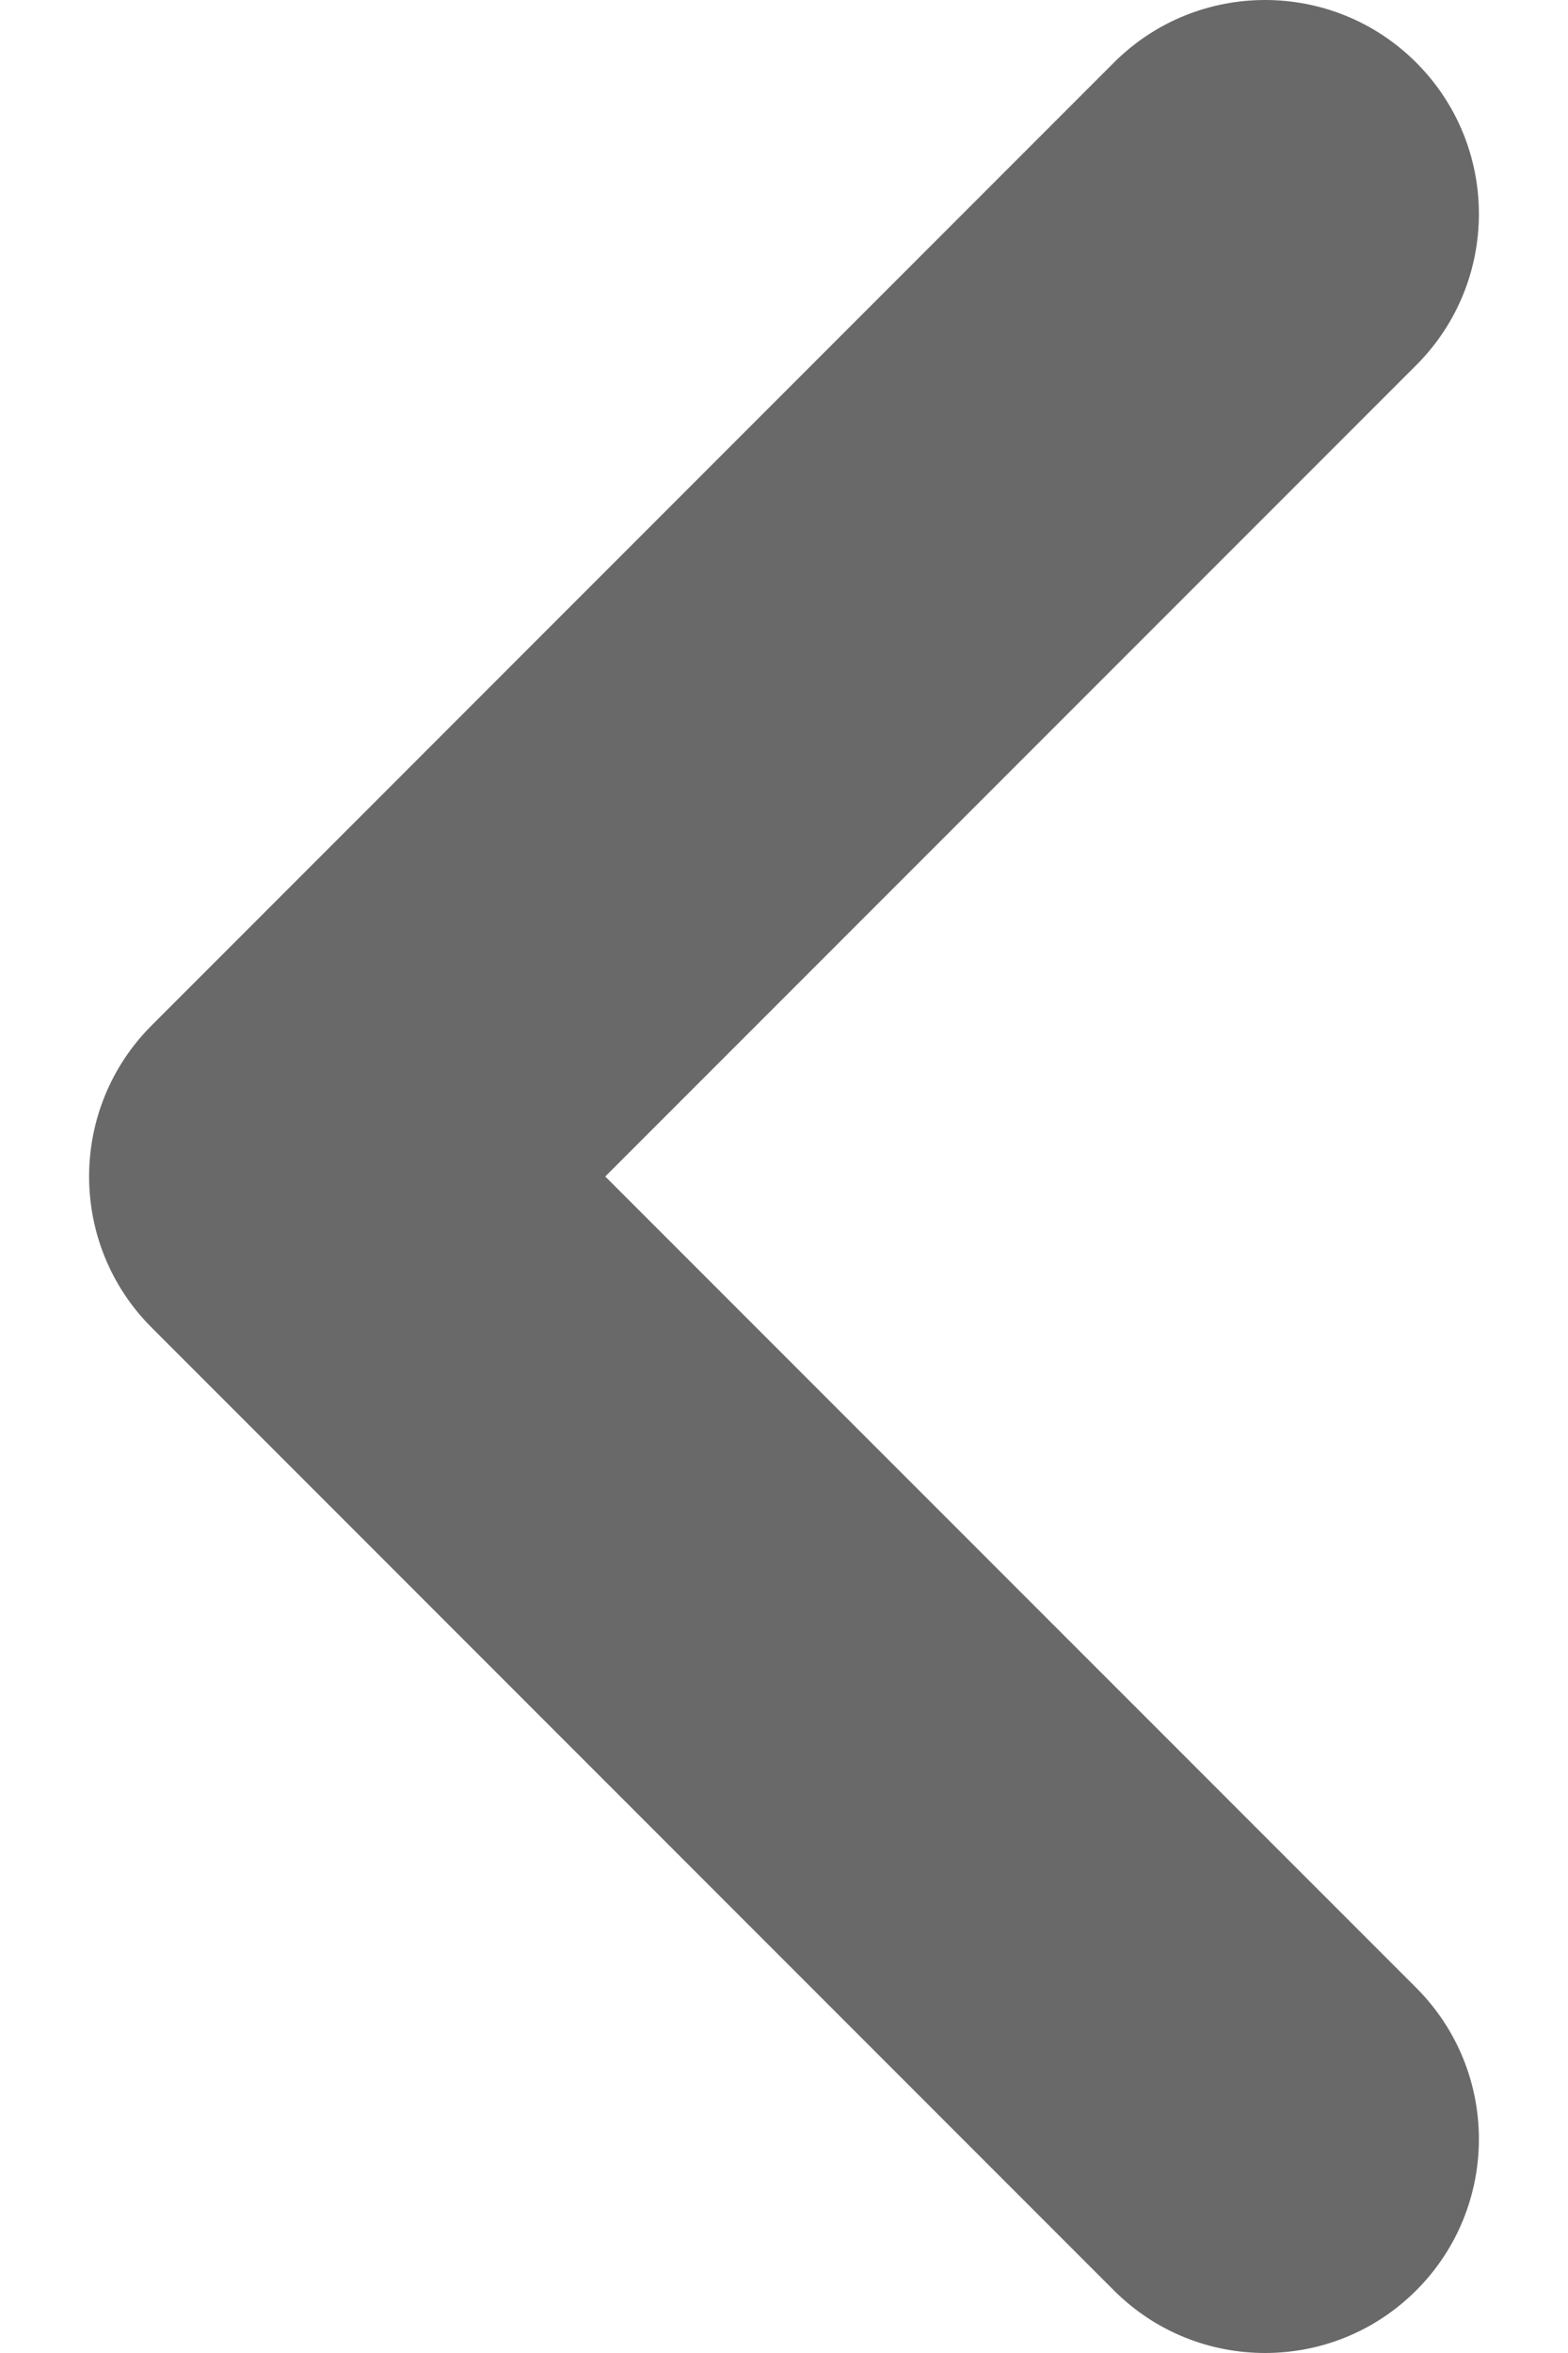 <svg width="10" height="15" viewBox="0 0 10 15" fill="none" xmlns="http://www.w3.org/2000/svg">
<path fill-rule="evenodd" clip-rule="evenodd" d="M9.032 14.601C8.5 15.133 7.636 15.133 7.104 14.601L0.968 8.464C0.435 7.932 0.435 7.068 0.968 6.536L7.104 0.399C7.636 -0.133 8.5 -0.133 9.032 0.399C9.565 0.932 9.565 1.795 9.032 2.328L3.86 7.5L9.032 12.672C9.565 13.205 9.565 14.068 9.032 14.601Z" fill="#696969"/>
</svg>
